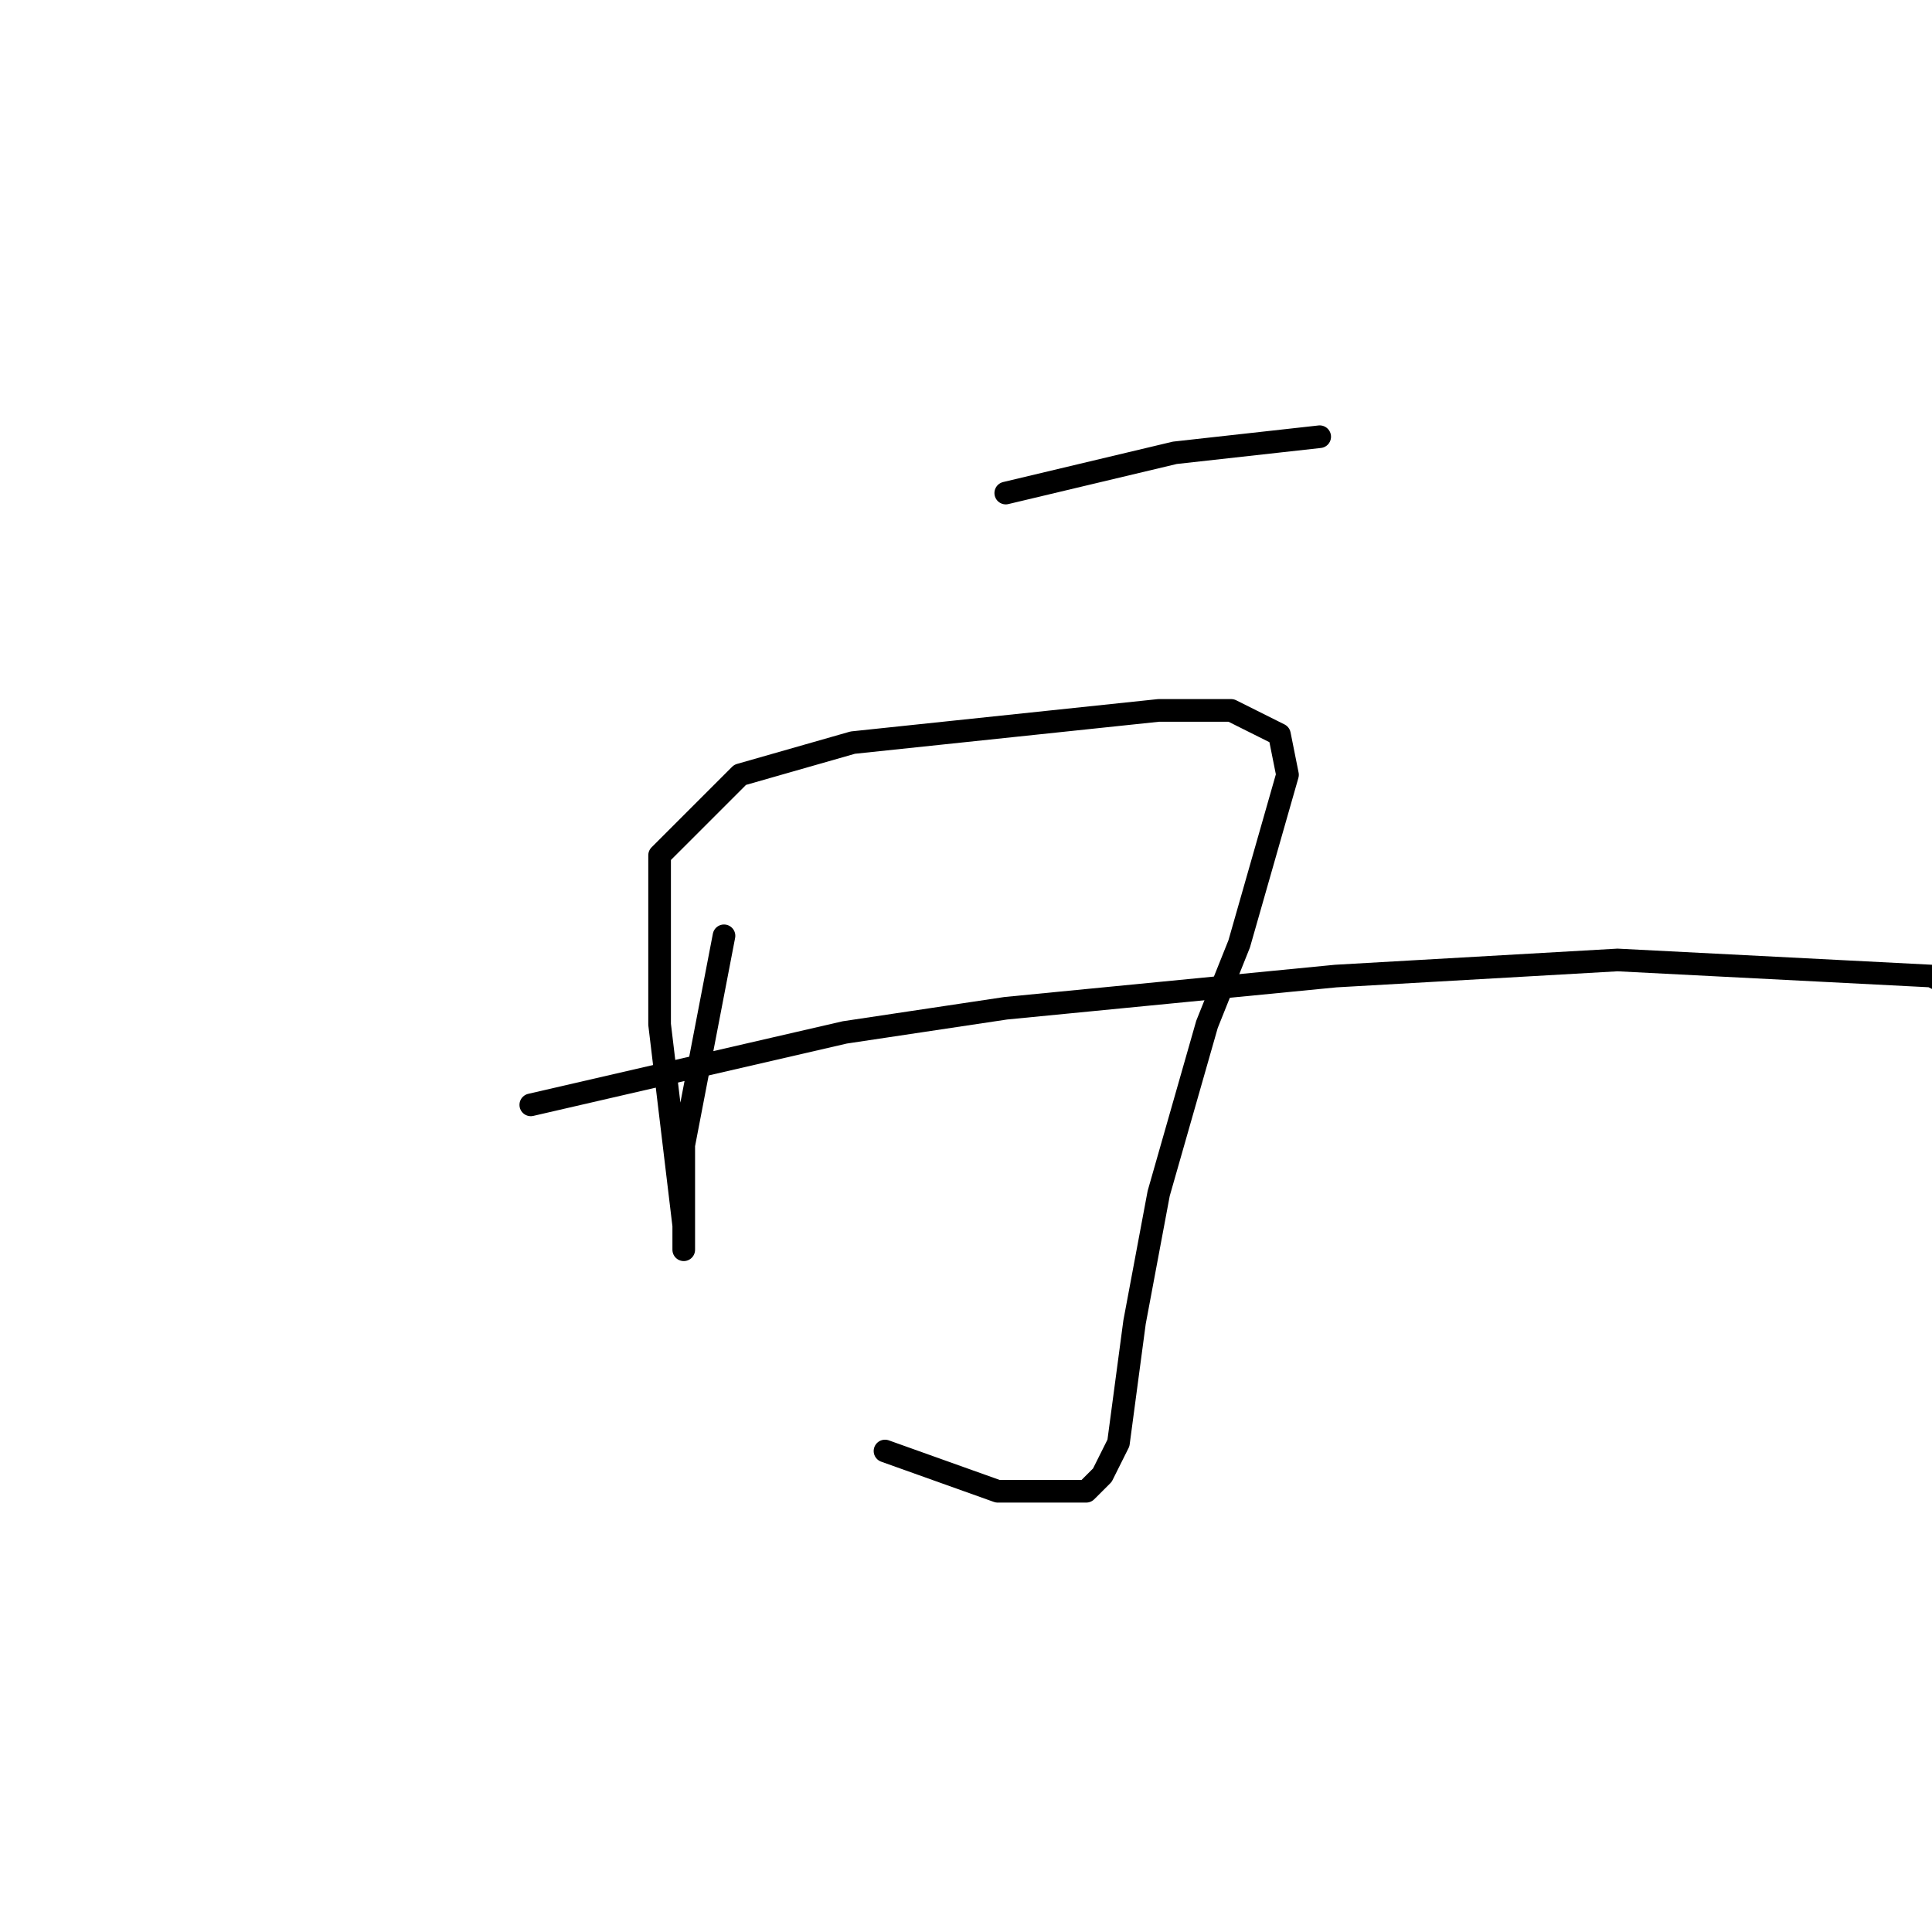 <?xml version="1.0" standalone="no"?>
    <svg width="256" height="256" xmlns="http://www.w3.org/2000/svg" version="1.1">
    <polyline stroke="black" stroke-width="3" stroke-linecap="round" fill="transparent" stroke-linejoin="round" points="133.267 65.333 155.667 60 174.867 57.867 174.867 57.867 " />
        <polyline stroke="black" stroke-width="3" stroke-linecap="round" fill="transparent" stroke-linejoin="round" points="95.933 124 90.6 151.733 90.6 162.4 90.6 165.6 90.6 162.4 87.4 135.733 87.4 127.2 87.4 120.8 87.4 113.333 98.067 102.667 113 98.4 153.533 94.133 159.933 94.133 163.133 94.133 169.533 97.333 170.6 102.667 164.2 125.067 159.933 135.733 153.533 158.133 150.333 175.2 148.2 191.2 146.067 195.467 143.933 197.6 132.2 197.6 117.267 192.267 117.267 192.267 " />
        <polyline stroke="black" stroke-width="3" stroke-linecap="round" fill="transparent" stroke-linejoin="round" points="70.333 146.4 111.933 136.8 133.267 133.6 177 129.333 214.333 127.2 255.933 129.333 260.2 131.467 261.267 133.6 262.333 137.867 262.333 137.867 " />
        </svg>